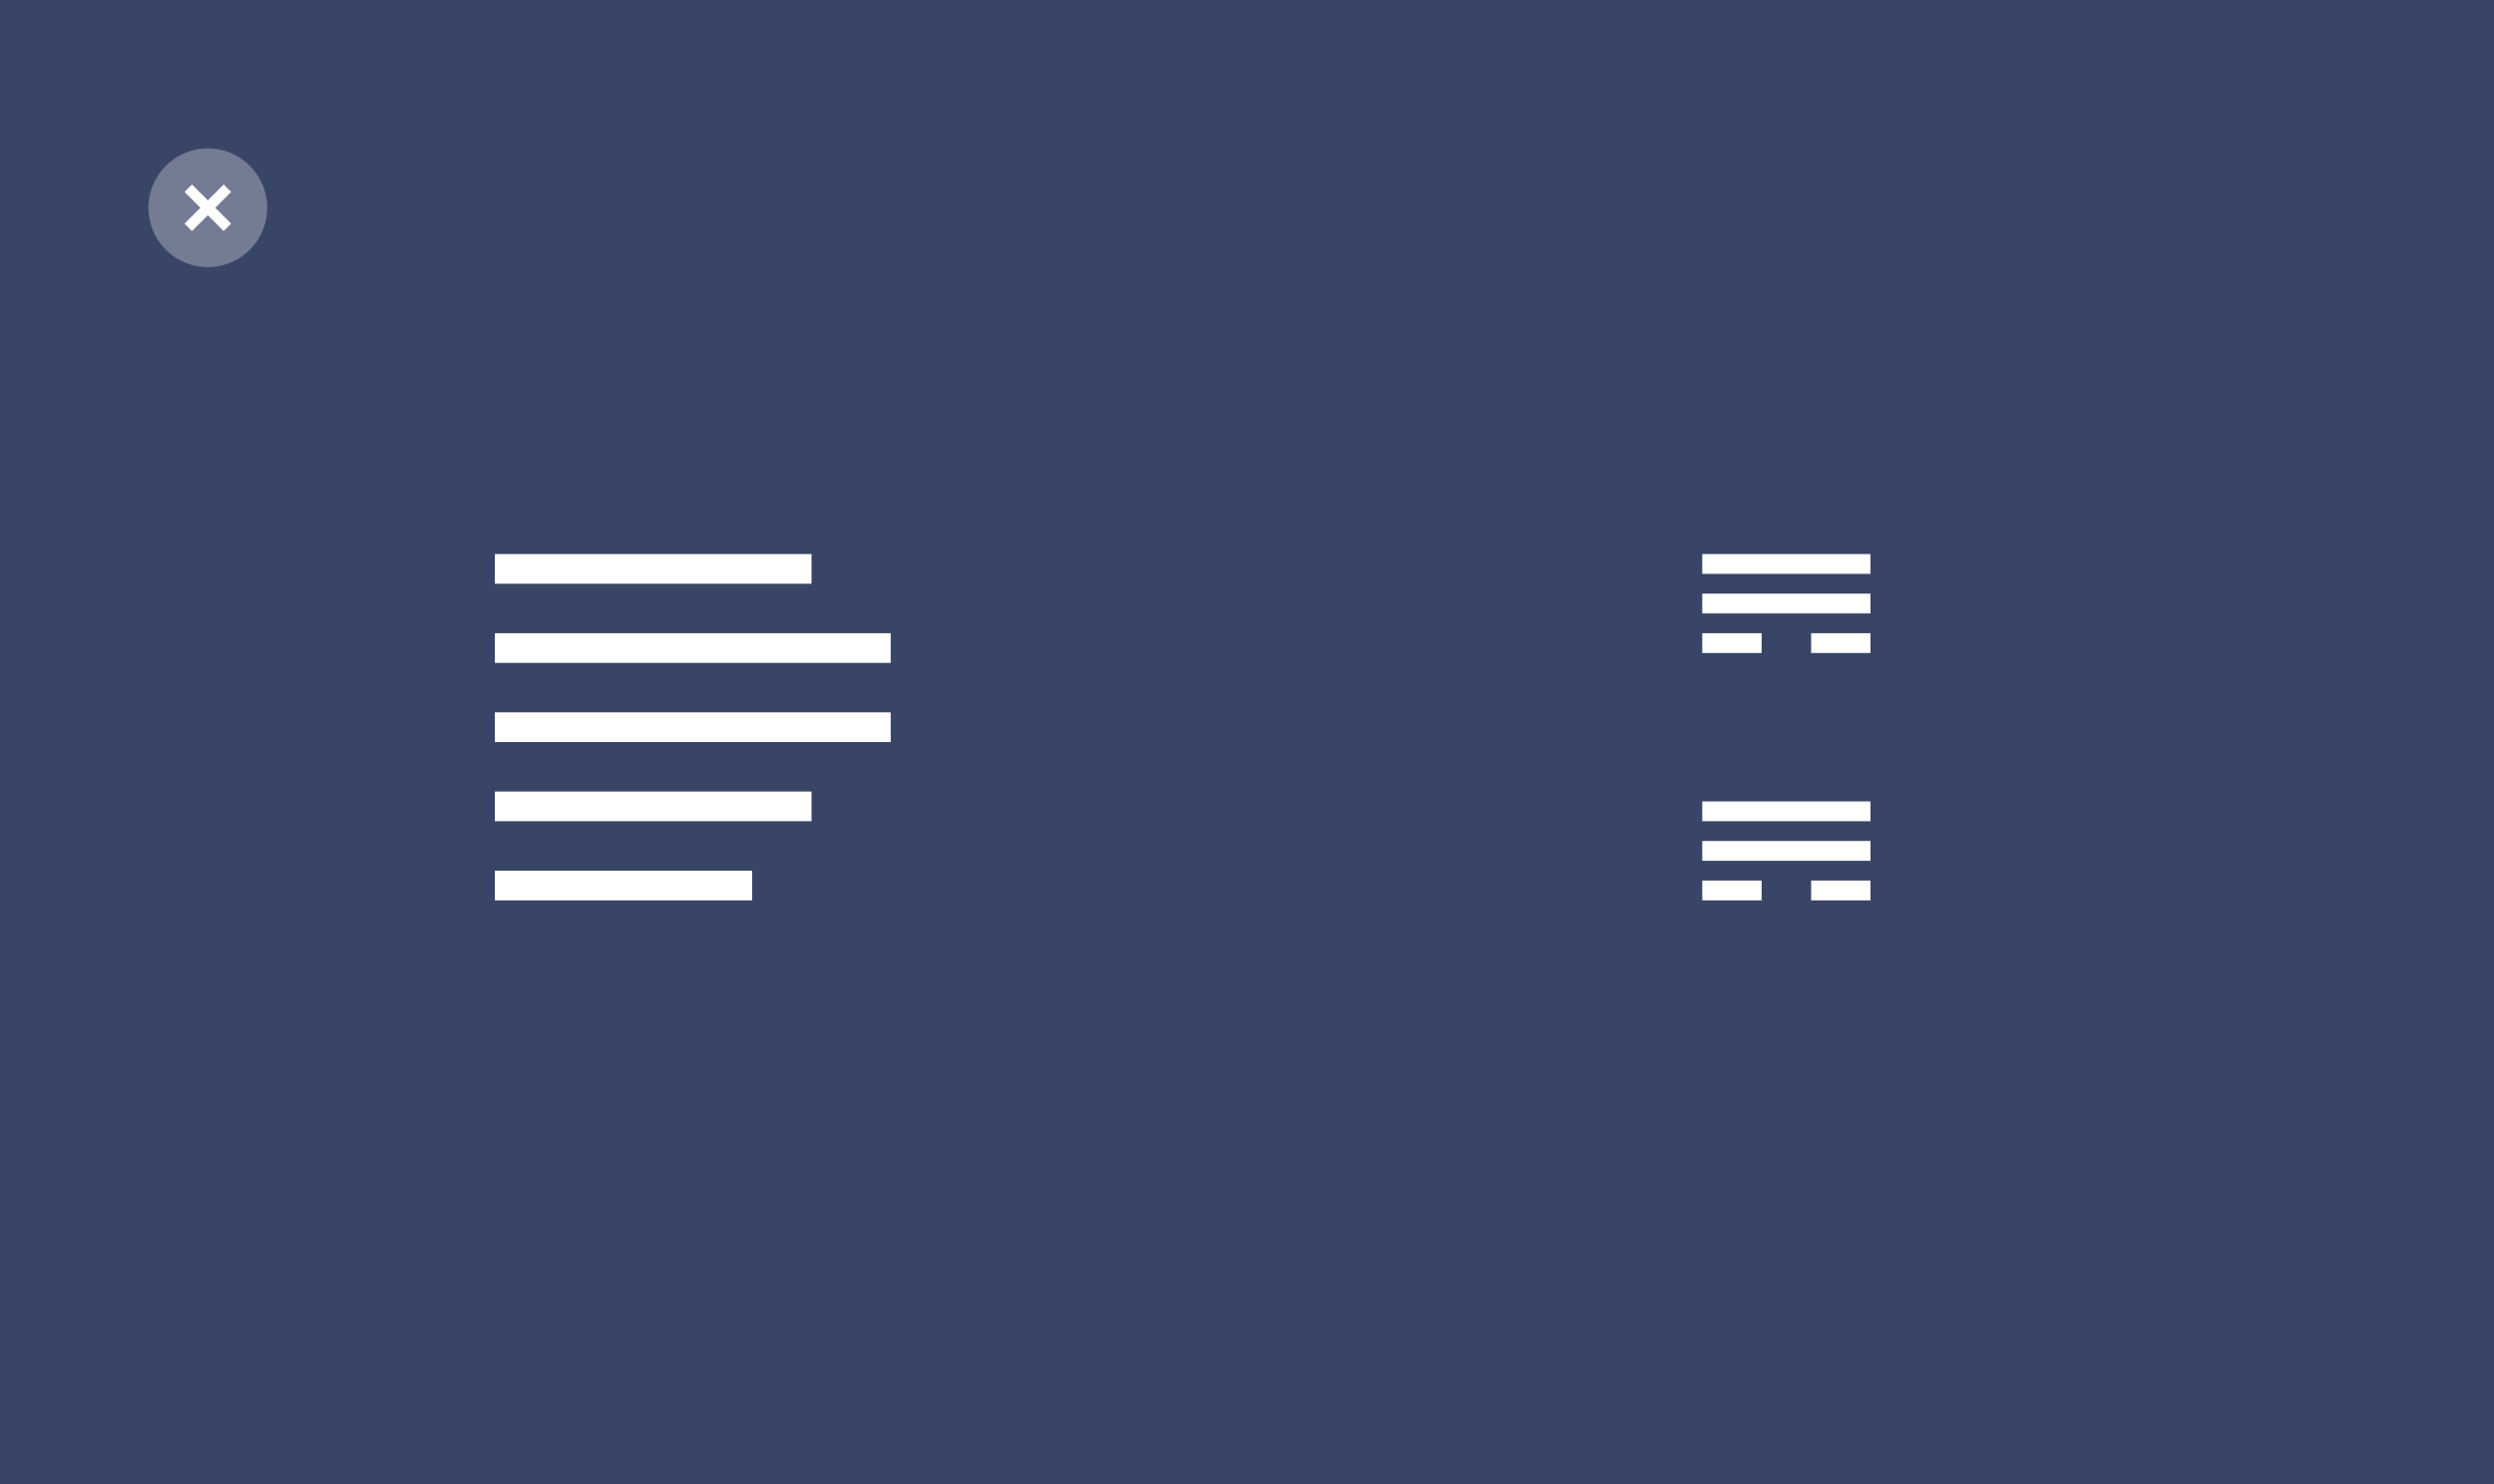 <svg width="252" height="150" viewBox="0 0 252 150" fill="none" xmlns="http://www.w3.org/2000/svg">
<rect x="0" y="0" width="252" height="150" fill="#333333" stroke="none"/>
<rect opacity="0.4" width="252" height="150" fill="#415FB3"/>
<rect x="172" y="64" width="6" height="2" fill="white"/>
<rect x="172" y="60" width="17" height="2" fill="white"/>
<rect x="172" y="56" width="17" height="2" fill="white"/>
<rect x="183" y="64" width="6" height="2" fill="white"/>
<rect x="172" y="89" width="6" height="2" fill="white"/>
<rect x="172" y="85" width="17" height="2" fill="white"/>
<rect x="172" y="81" width="17" height="2" fill="white"/>
<rect x="183" y="89" width="6" height="2" fill="white"/>
<rect x="50" y="56" width="32" height="3" fill="white"/>
<rect x="50" y="64" width="40" height="3" fill="white"/>
<rect x="50" y="72" width="40" height="3" fill="white"/>
<rect x="50" y="80" width="32" height="3" fill="white"/>
<rect x="50" y="88" width="26" height="3" fill="white"/>
<circle opacity="0.3" cx="21" cy="21" r="6" fill="white"/>
<path d="M23.088 19.488L23.177 19.4L23.088 19.312L22.688 18.912L22.6 18.823L22.512 18.912L21 20.423L19.488 18.912L19.4 18.823L19.312 18.912L18.912 19.312L18.823 19.4L18.912 19.488L20.423 21L18.912 22.512L18.823 22.6L18.912 22.688L19.312 23.088L19.4 23.177L19.488 23.088L21 21.577L22.512 23.088L22.6 23.177L22.688 23.088L23.088 22.688L23.177 22.6L23.088 22.512L21.577 21L23.088 19.488Z" fill="white" stroke="white" stroke-width="0.25"/>
</svg>
